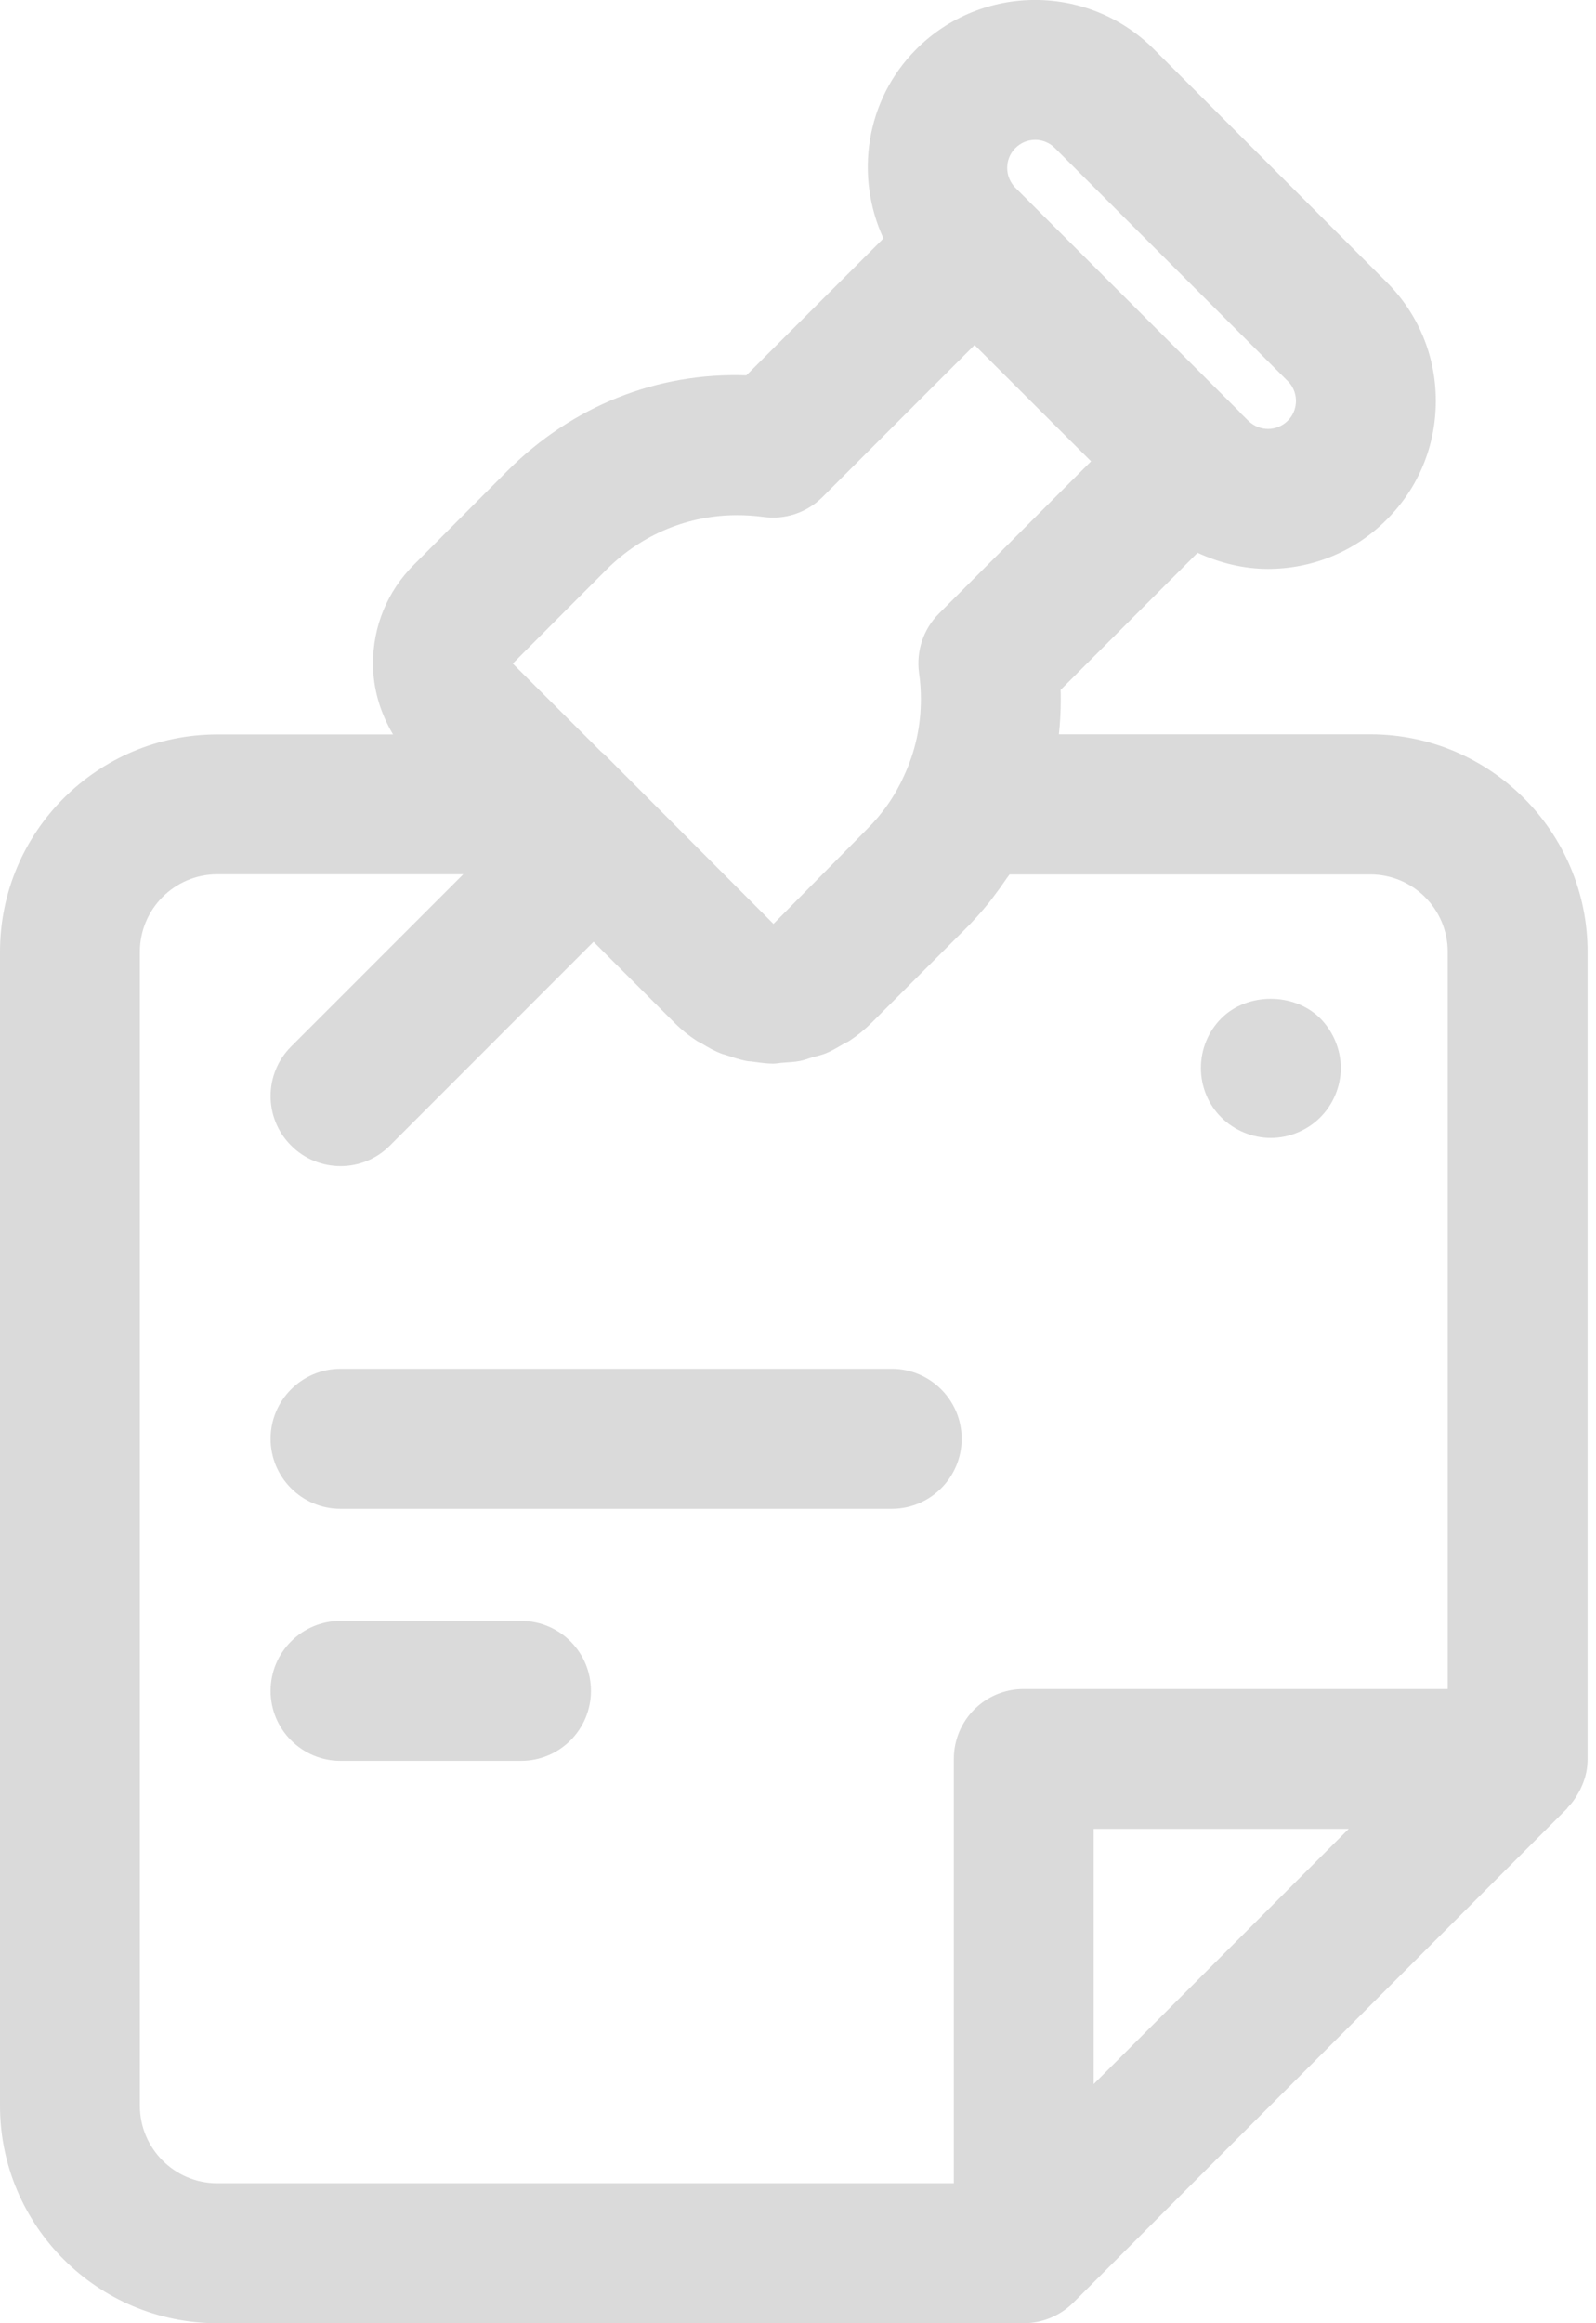 <svg width="11" height="16" viewBox="0 0 11 16" fill="none" xmlns="http://www.w3.org/2000/svg">
<path d="M9.444 5.057H7.298C7.307 4.977 7.311 4.896 7.311 4.814C7.311 4.793 7.311 4.772 7.31 4.751L8.254 3.807C8.408 3.878 8.573 3.918 8.739 3.918C9.036 3.918 9.332 3.805 9.557 3.579C9.776 3.361 9.896 3.07 9.896 2.761C9.896 2.452 9.776 2.162 9.557 1.943L7.952 0.338C7.501 -0.113 6.767 -0.113 6.316 0.338C5.964 0.69 5.891 1.214 6.089 1.642L5.144 2.585C4.528 2.563 3.944 2.798 3.501 3.239L2.852 3.89C2.67 4.072 2.57 4.314 2.571 4.571C2.571 4.746 2.622 4.912 2.709 5.058H1.498C0.672 5.058 0 5.729 0 6.555V14.502C0 15.328 0.672 16 1.498 16H7.055H7.055H7.055C7.181 16 7.304 15.951 7.397 15.859L10.801 12.455C10.803 12.452 10.804 12.449 10.806 12.447C10.834 12.419 10.856 12.388 10.875 12.354C10.881 12.344 10.886 12.334 10.892 12.323C10.909 12.287 10.924 12.25 10.932 12.21C10.932 12.209 10.933 12.208 10.933 12.206C10.939 12.176 10.942 12.145 10.942 12.113V6.555C10.942 5.729 10.27 5.057 9.444 5.057ZM7.538 14.353V12.595H9.296L7.538 14.353ZM6.998 1.02C7.036 0.982 7.085 0.963 7.135 0.963C7.184 0.963 7.233 0.982 7.271 1.02L8.876 2.625C8.925 2.674 8.932 2.731 8.932 2.761C8.932 2.791 8.925 2.848 8.876 2.897C8.801 2.973 8.679 2.973 8.603 2.897L8.547 2.842C8.546 2.84 8.544 2.838 8.543 2.836L7.868 2.162L6.998 1.293C6.923 1.217 6.923 1.095 6.998 1.02ZM4.183 3.92C4.425 3.679 4.745 3.548 5.08 3.548C5.14 3.548 5.2 3.552 5.261 3.56C5.411 3.581 5.561 3.531 5.668 3.424L6.717 2.376L7.252 2.91L7.52 3.177L6.471 4.226C6.364 4.333 6.314 4.484 6.334 4.633C6.343 4.694 6.347 4.755 6.347 4.814C6.347 4.998 6.309 5.174 6.231 5.342C6.169 5.481 6.083 5.604 5.975 5.711L5.331 6.363L4.168 5.198C4.161 5.191 4.152 5.185 4.144 5.178L3.534 4.57L4.183 3.92ZM0.964 14.502V6.555C0.964 6.261 1.203 6.021 1.497 6.021H3.193L2.006 7.208C1.818 7.396 1.818 7.701 2.006 7.889C2.1 7.984 2.224 8.031 2.347 8.031C2.471 8.031 2.594 7.984 2.688 7.889L4.091 6.486L4.651 7.046C4.698 7.093 4.748 7.133 4.802 7.168C4.812 7.175 4.824 7.179 4.834 7.185C4.878 7.212 4.922 7.237 4.969 7.255C4.982 7.261 4.997 7.263 5.01 7.268C5.055 7.283 5.1 7.298 5.146 7.307C5.161 7.31 5.176 7.309 5.191 7.312C5.237 7.318 5.282 7.325 5.328 7.325C5.329 7.325 5.329 7.325 5.329 7.325C5.354 7.325 5.379 7.319 5.404 7.318C5.44 7.315 5.477 7.314 5.512 7.307C5.54 7.302 5.567 7.291 5.594 7.283C5.626 7.274 5.659 7.267 5.69 7.255C5.732 7.238 5.772 7.214 5.811 7.191C5.826 7.182 5.842 7.177 5.856 7.167C5.909 7.132 5.959 7.092 6.006 7.045L6.655 6.396C6.708 6.343 6.758 6.288 6.805 6.23C6.82 6.213 6.833 6.194 6.847 6.176C6.879 6.134 6.91 6.091 6.939 6.048C6.945 6.039 6.952 6.031 6.958 6.022H9.445C9.739 6.022 9.978 6.261 9.978 6.555V11.632H7.056C6.789 11.632 6.574 11.847 6.574 12.114V15.036H1.497C1.203 15.036 0.964 14.796 0.964 14.502Z" fill="#DADADA"/>
<path d="M6.628 9.909C6.628 9.643 6.412 9.427 6.146 9.427H2.347C2.081 9.427 1.865 9.643 1.865 9.909C1.865 10.175 2.081 10.391 2.347 10.391H6.146C6.412 10.391 6.628 10.175 6.628 9.909Z" fill="#DADADA"/>
<path d="M3.591 11.163H2.347C2.081 11.163 1.865 11.379 1.865 11.645C1.865 11.911 2.081 12.127 2.347 12.127H3.591C3.858 12.127 4.073 11.911 4.073 11.645C4.073 11.379 3.858 11.163 3.591 11.163Z" fill="#DADADA"/>
<path d="M8.759 7.837C8.885 7.837 9.01 7.785 9.099 7.696C9.189 7.606 9.241 7.482 9.241 7.355C9.241 7.228 9.189 7.104 9.099 7.013C8.919 6.834 8.597 6.834 8.418 7.013C8.327 7.104 8.277 7.227 8.277 7.355C8.277 7.482 8.327 7.607 8.418 7.696C8.507 7.785 8.632 7.837 8.759 7.837Z" fill="#DADADA"/>
</svg>
